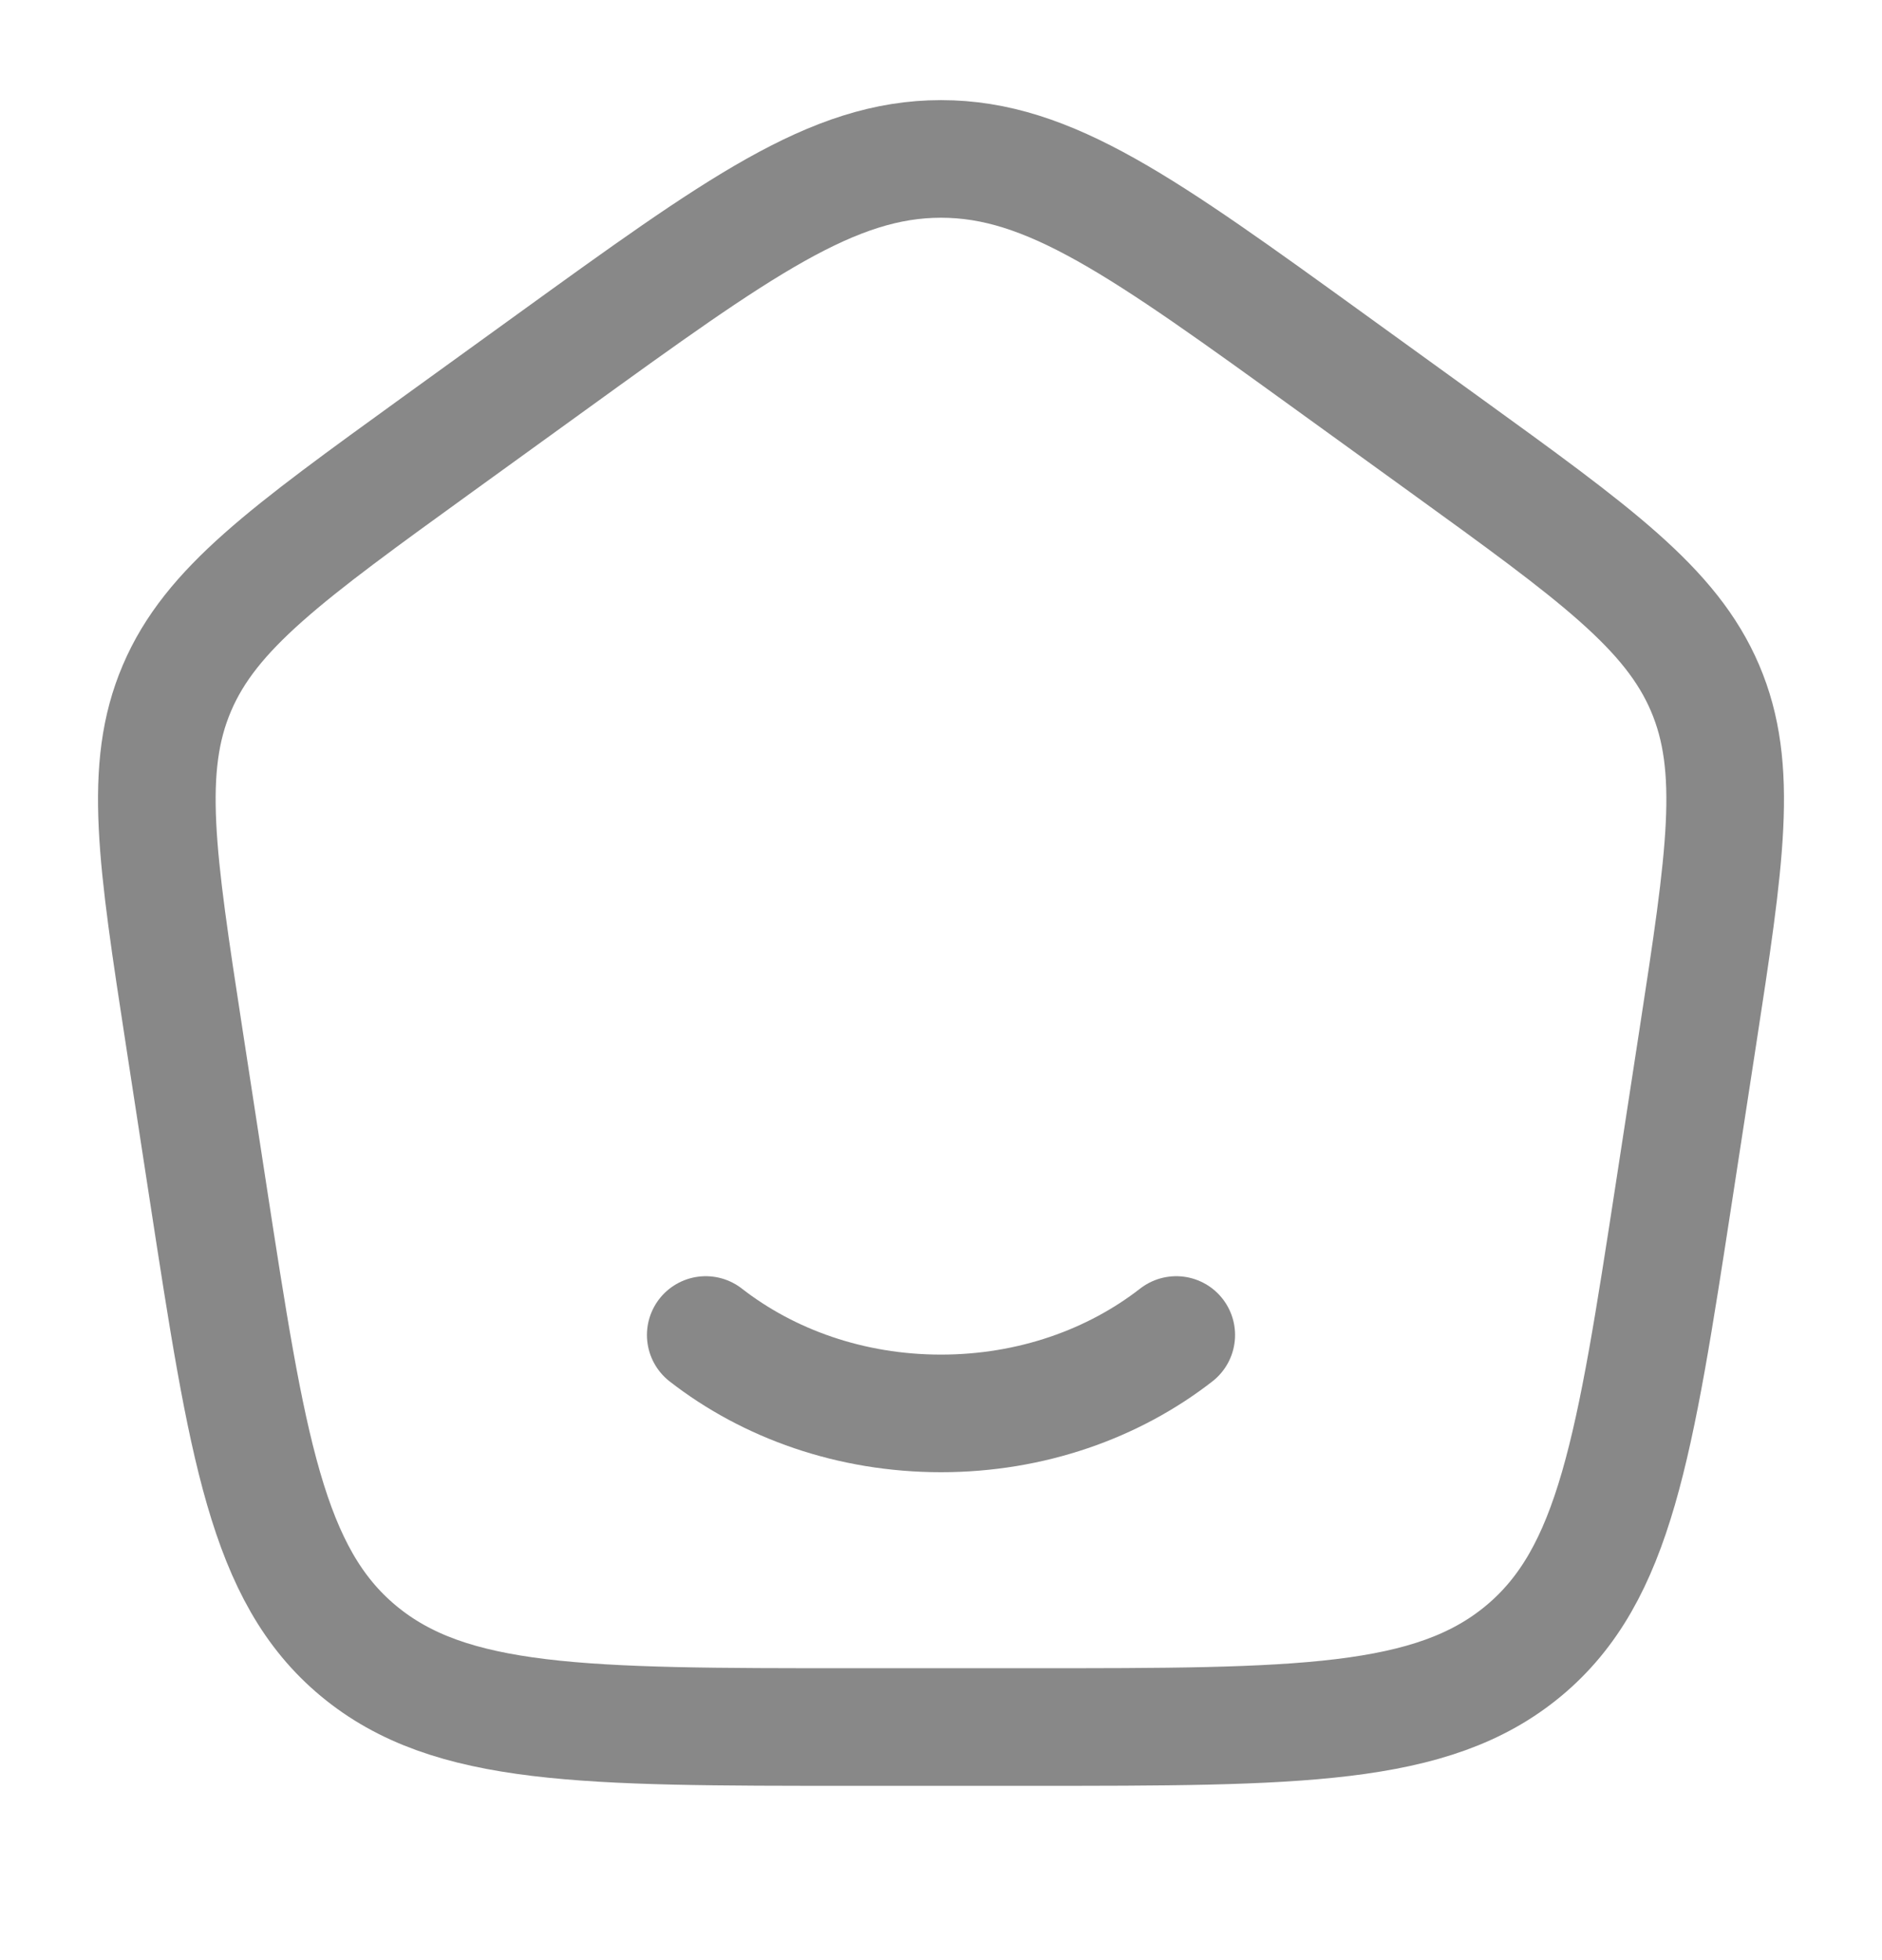 <svg width="24" height="25" viewBox="0 0 24 25" fill="none" xmlns="http://www.w3.org/2000/svg">
<path d="M15 17.027C14.2 17.65 13.15 18.027 12 18.027C10.85 18.027 9.8 17.65 9 17.027" stroke="#888888" stroke-width="1.5" stroke-linecap="round"/>
<path d="M2.351 13.241C1.998 10.944 1.822 9.795 2.256 8.777C2.69 7.758 3.654 7.062 5.581 5.668L7.021 4.627C9.418 2.894 10.617 2.027 12 2.027C13.383 2.027 14.582 2.894 16.979 4.627L18.419 5.668C20.346 7.062 21.309 7.758 21.744 8.777C22.178 9.795 22.002 10.944 21.649 13.241L21.348 15.2C20.847 18.456 20.597 20.084 19.429 21.056C18.261 22.027 16.554 22.027 13.139 22.027H10.861C7.446 22.027 5.739 22.027 4.571 21.056C3.403 20.084 3.153 18.456 2.652 15.2L2.351 13.241Z" stroke="#888888" stroke-width="1.5" stroke-linejoin="round"/>
</svg>
